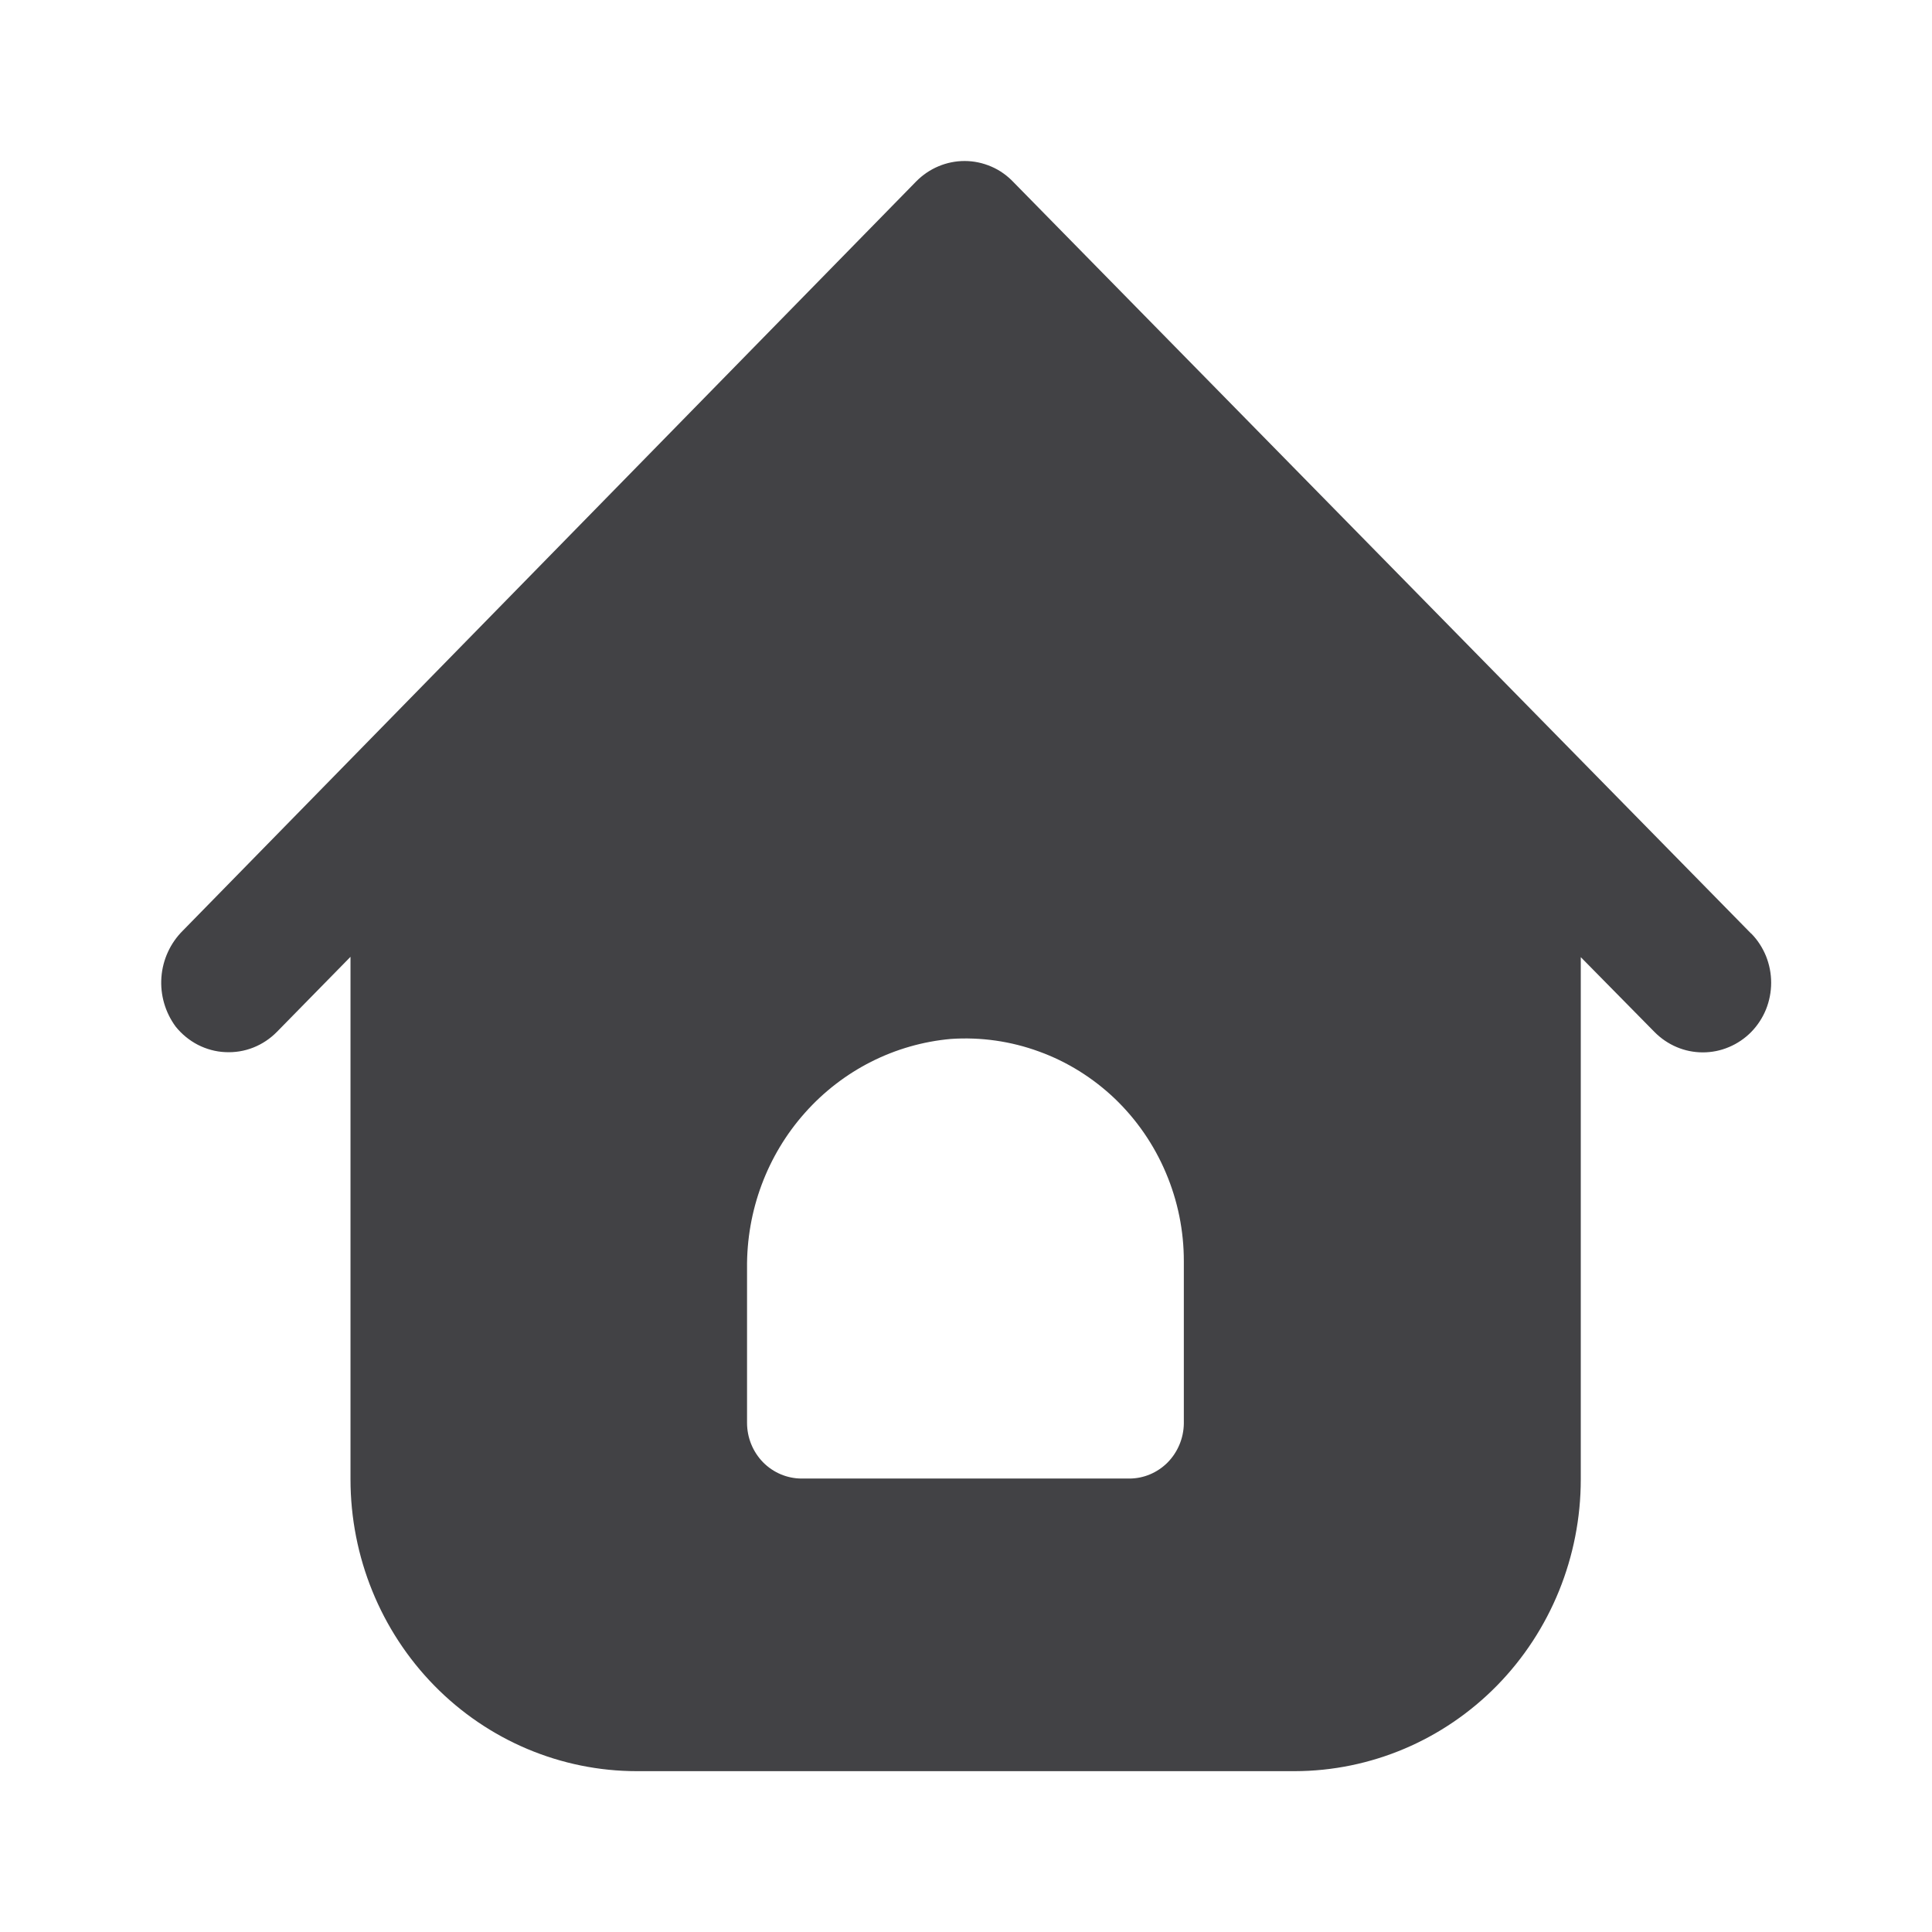 <svg width="24" height="24" viewBox="0 0 24 24" fill="none" xmlns="http://www.w3.org/2000/svg">
<path d="M21.751 11.595L12.594 2.267C12.515 2.183 12.421 2.115 12.316 2.07C12.21 2.024 12.097 2 11.983 2C11.758 2 11.542 2.091 11.382 2.253L2.271 11.561C2.116 11.715 2.021 11.921 2.005 12.141C1.989 12.36 2.053 12.578 2.183 12.754C2.259 12.848 2.352 12.924 2.458 12.979C2.564 13.033 2.68 13.065 2.799 13.07C2.918 13.076 3.036 13.057 3.147 13.013C3.258 12.969 3.358 12.902 3.442 12.816L4.354 11.886V18.376C4.354 19.338 4.729 20.26 5.396 20.94C6.063 21.62 6.968 22.002 7.912 22.002H16.085C17.028 22 17.931 21.617 18.597 20.938C19.263 20.258 19.637 19.337 19.637 18.376V11.89L20.553 12.82C20.632 12.9 20.726 12.964 20.828 13.007C20.931 13.051 21.042 13.073 21.153 13.073C21.265 13.073 21.375 13.051 21.478 13.007C21.581 12.964 21.675 12.9 21.754 12.82C21.833 12.739 21.895 12.644 21.938 12.539C21.98 12.434 22.002 12.321 22.002 12.208C22.002 12.094 21.98 11.982 21.938 11.877C21.895 11.772 21.833 11.676 21.754 11.596L21.751 11.595ZM14.029 18.367H9.959C9.779 18.367 9.606 18.294 9.479 18.165C9.352 18.035 9.28 17.859 9.28 17.675V15.754C9.273 15.041 9.529 14.352 9.999 13.824C10.468 13.296 11.116 12.968 11.813 12.906C12.184 12.881 12.556 12.934 12.906 13.062C13.257 13.189 13.577 13.389 13.849 13.648C14.12 13.908 14.336 14.221 14.483 14.569C14.631 14.917 14.707 15.292 14.706 15.671V17.686C14.703 17.867 14.63 18.04 14.504 18.168C14.377 18.295 14.207 18.367 14.029 18.367Z" fill="#424245"/>
</svg>
